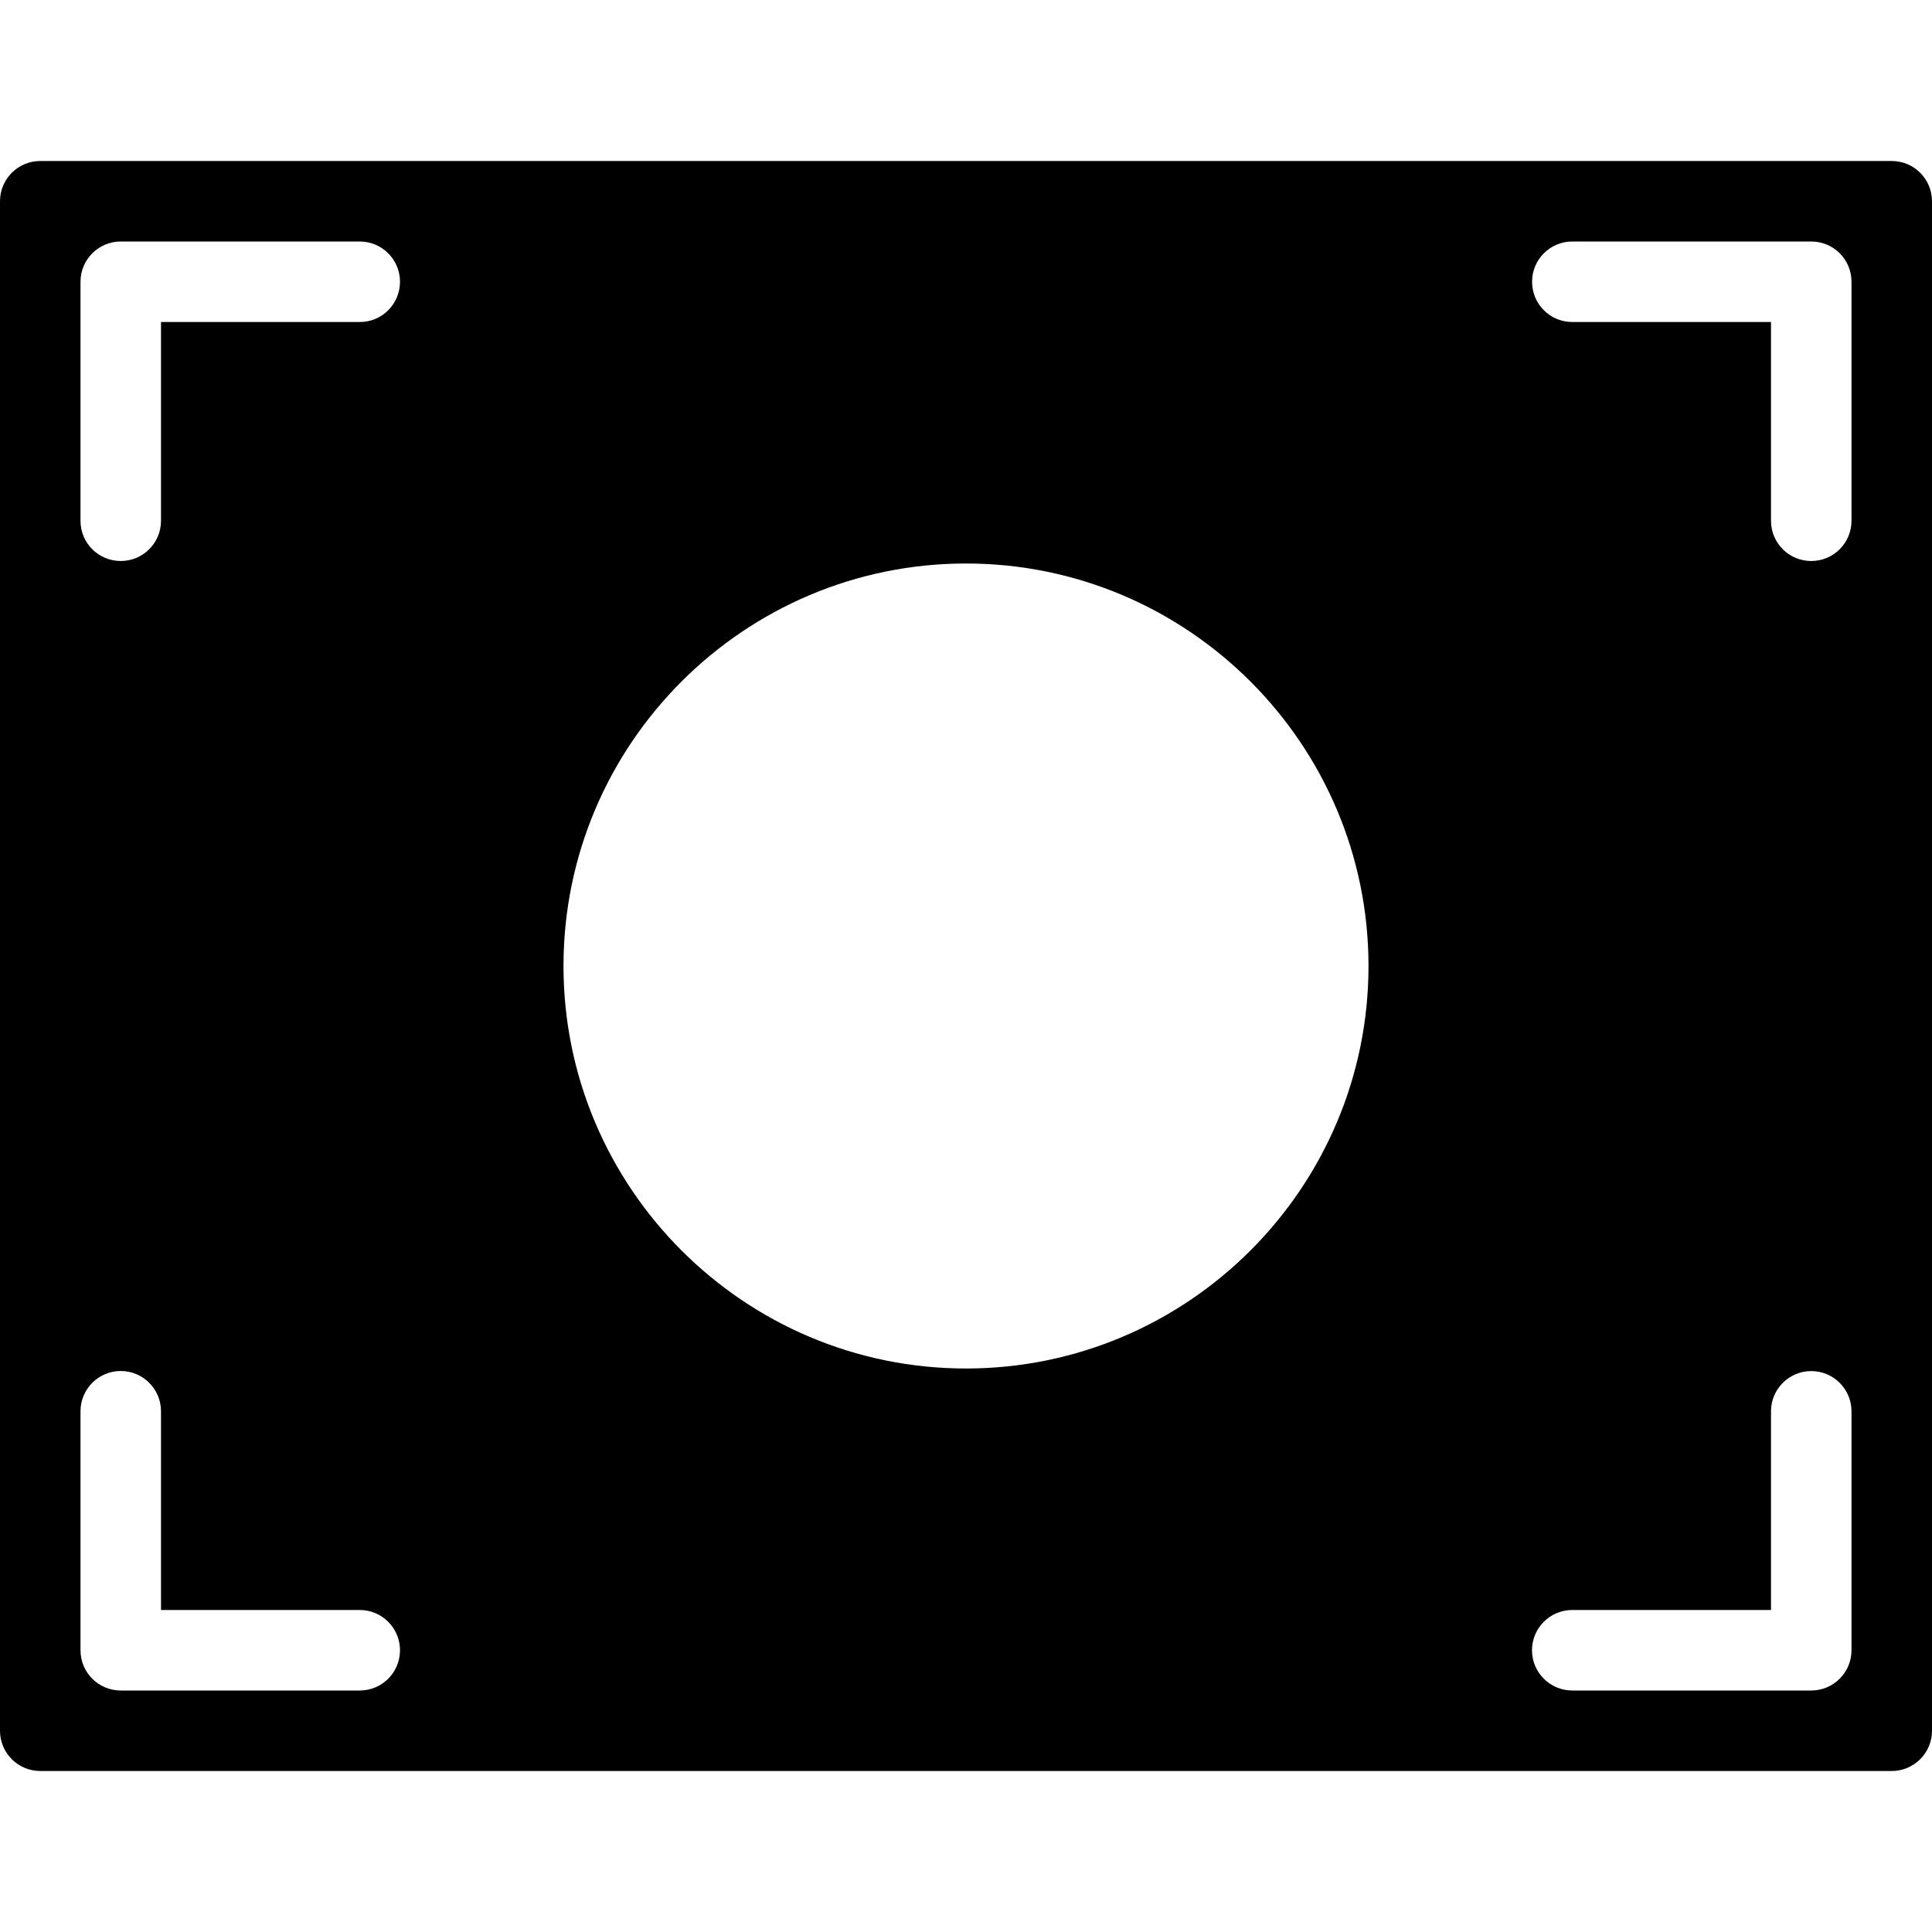 <?xml version="1.0" encoding="utf-8"?>
<!-- Generator: Adobe Illustrator 19.2.1, SVG Export Plug-In . SVG Version: 6.00 Build 0)  -->
<svg version="1.1" xmlns="http://www.w3.org/2000/svg" xmlns:xlink="http://www.w3.org/1999/xlink" x="0px" y="0px" width="24px"
	 height="24px" viewBox="0 0 24 24" enable-background="new 0 0 24 24" xml:space="preserve">
<g id="Filled_Icon">
	<path d="M23.5,2h-23C0.224,2,0,2.224,0,2.5v19C0,21.776,0.224,22,0.5,22h23c0.276,0,0.5-0.224,0.5-0.5v-19
		C24,2.224,23.776,2,23.5,2z M4.469,21H1.5C1.224,21,1,20.777,1,20.5v-2.969c0-0.276,0.224-0.5,0.5-0.5s0.5,0.224,0.5,0.5V20h2.469
		c0.276,0,0.5,0.224,0.5,0.5S4.746,21,4.469,21z M4.469,4H2v2.469c0,0.276-0.223,0.5-0.5,0.5S1,6.746,1,6.469V3.5
		C1,3.224,1.224,3,1.5,3h2.969c0.276,0,0.5,0.224,0.5,0.5S4.746,4.001,4.469,4z M12,17c-2.757,0-5-2.243-5-5s2.243-5,5-5
		s5,2.243,5,5S14.757,17,12,17z M23,20.5c0,0.276-0.224,0.5-0.5,0.5h-2.969c-0.276,0-0.5-0.224-0.5-0.5s0.224-0.5,0.5-0.5H22v-2.468
		c0-0.276,0.224-0.5,0.5-0.5s0.5,0.224,0.5,0.5V20.5z M23,6.469c0,0.276-0.223,0.5-0.5,0.5S22,6.746,22,6.469V4h-2.468
		c-0.276,0.001-0.5-0.223-0.5-0.5s0.224-0.5,0.5-0.5H22.5C22.777,3,23,3.224,23,3.5V6.469z"/>
</g>
<g id="Invisible_Shape">
	<rect fill="none" width="24" height="24"/>
</g>
</svg>
